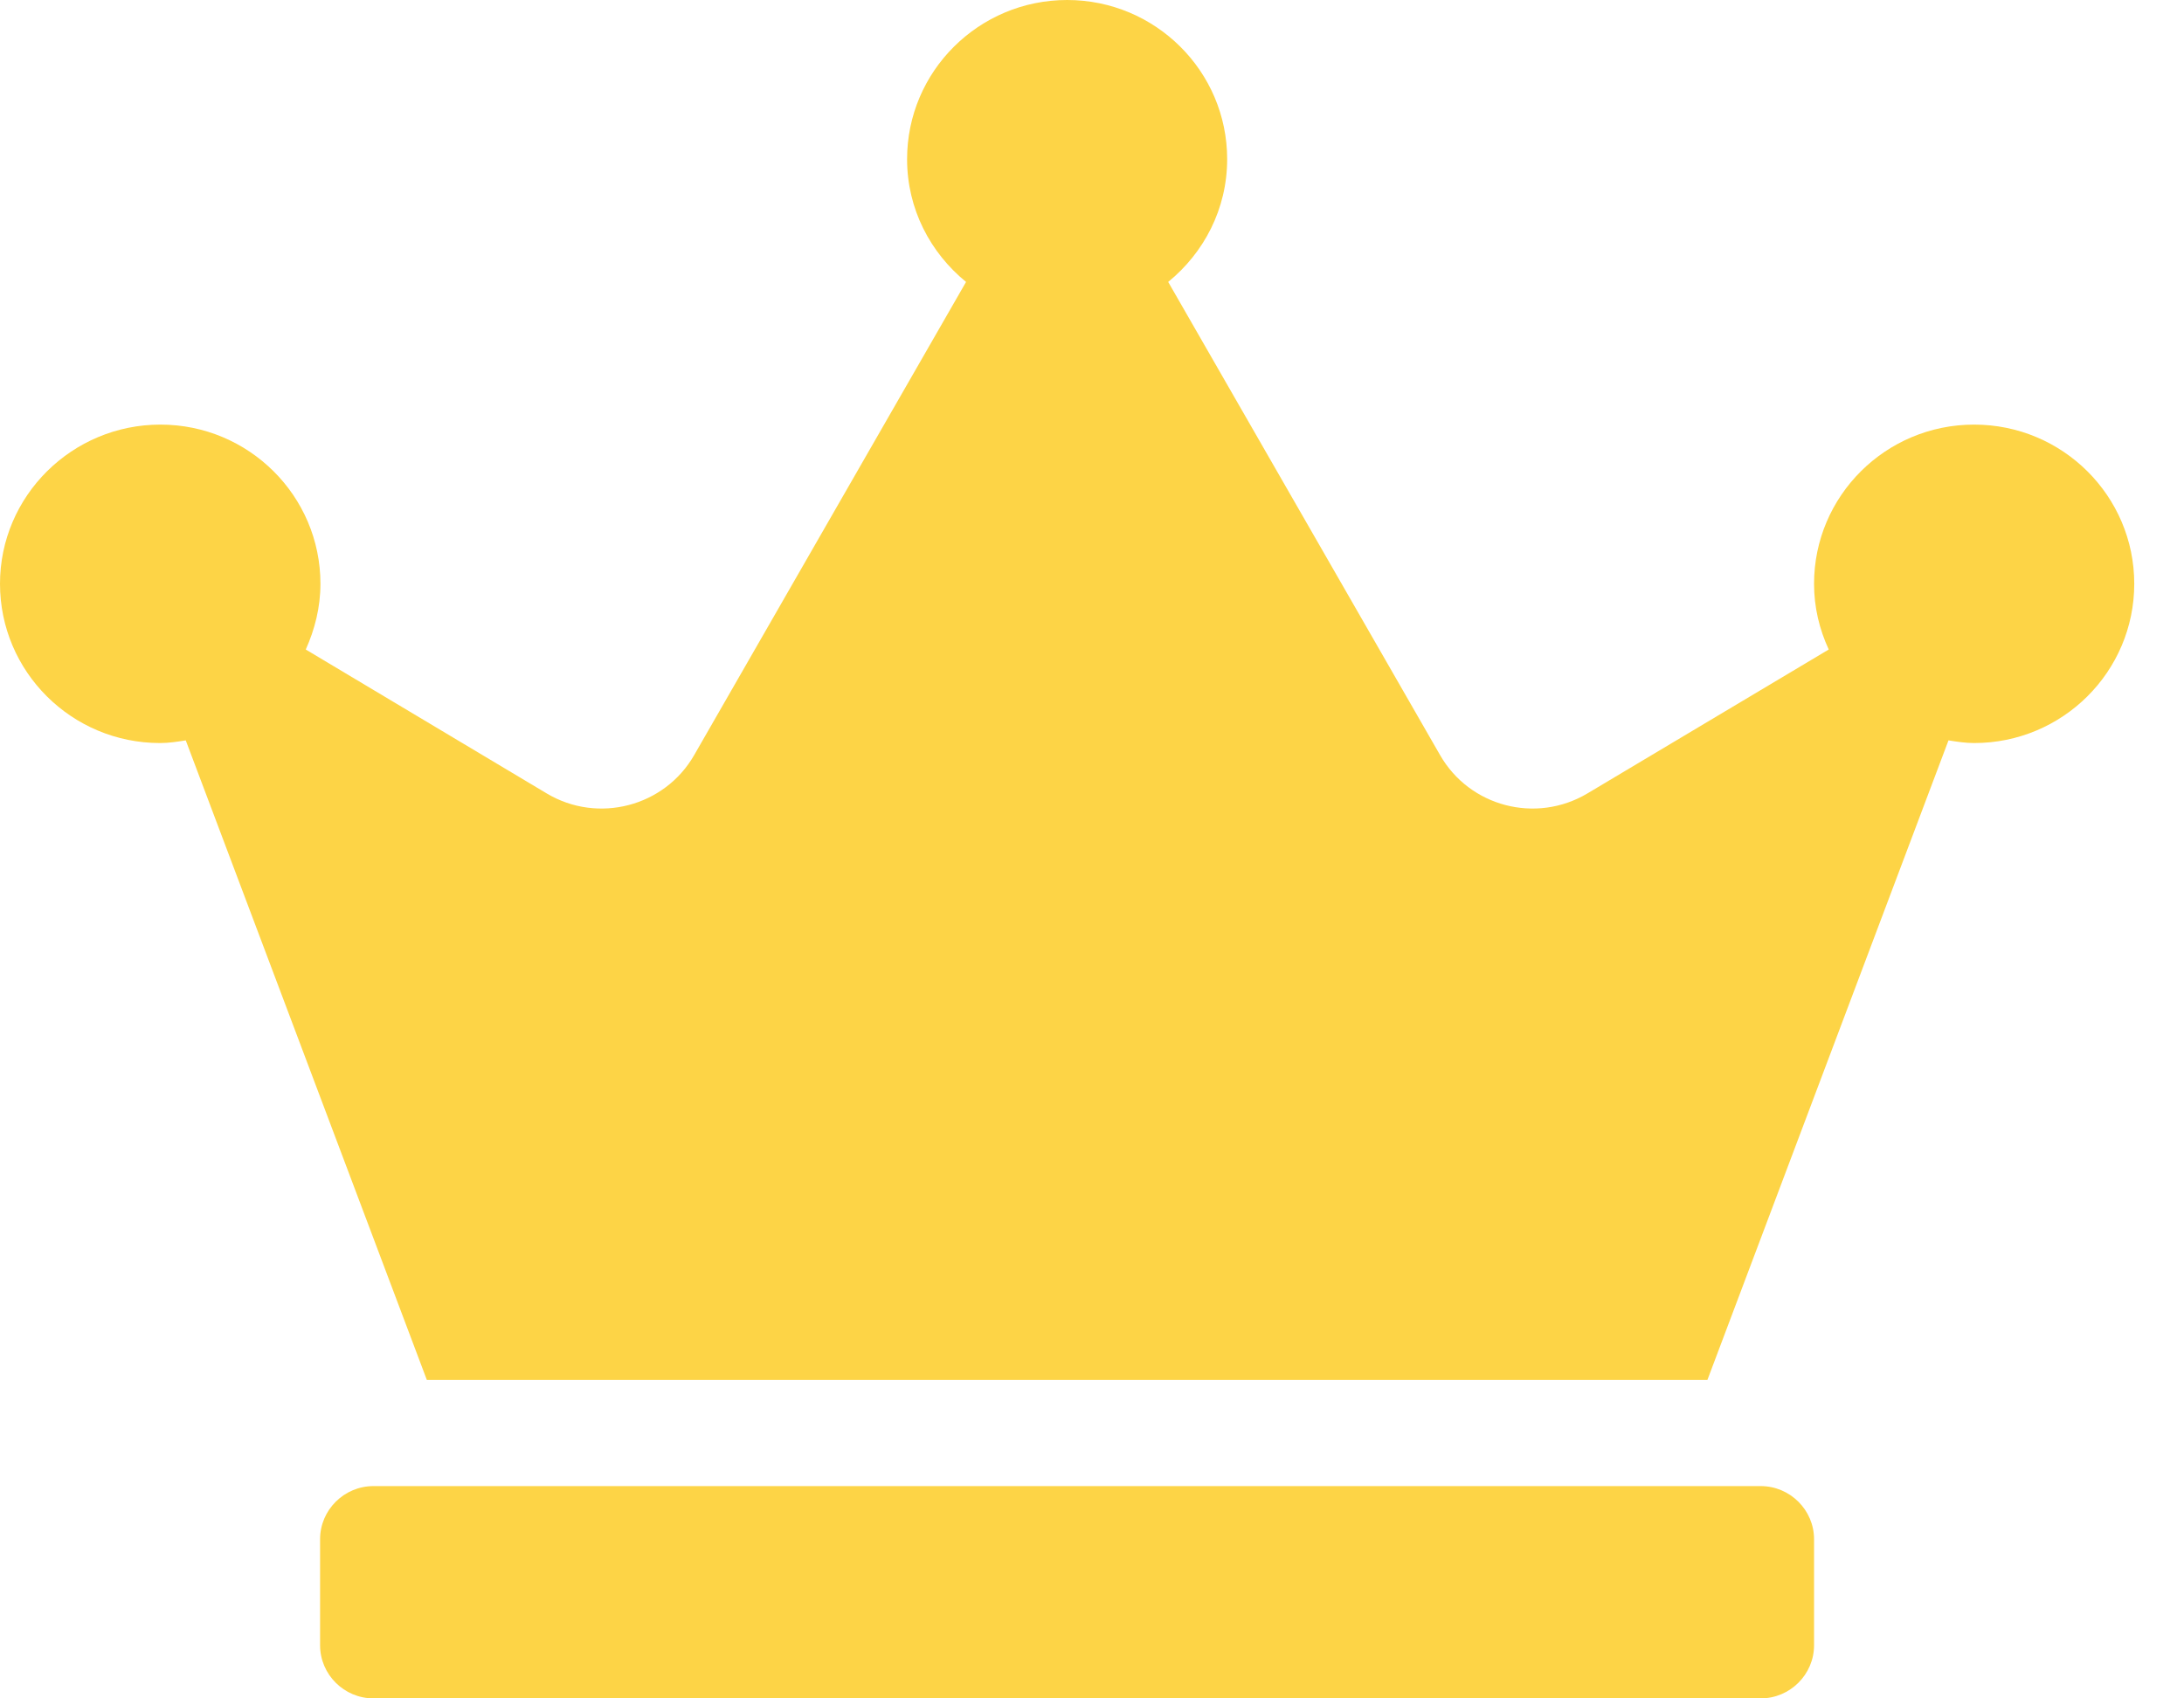 <svg width="18" height="14" viewBox="0 0 18 14" fill="none" xmlns="http://www.w3.org/2000/svg">
<g id="8541713_crown_icon 3" clip-path="url(#clip0_18_4029)">
<path id="Vector" d="M14.511 12.25H3.078C2.836 12.25 2.638 12.447 2.638 12.688V13.562C2.638 13.803 2.836 14 3.078 14H14.511C14.753 14 14.951 13.803 14.951 13.562V12.688C14.951 12.447 14.753 12.25 14.511 12.25ZM16.27 3.5C15.542 3.5 14.951 4.088 14.951 4.812C14.951 5.007 14.995 5.187 15.072 5.354L13.082 6.541C12.659 6.792 12.112 6.65 11.868 6.223L9.628 2.324C9.922 2.084 10.114 1.723 10.114 1.312C10.114 0.588 9.523 0 8.795 0C8.067 0 7.476 0.588 7.476 1.312C7.476 1.723 7.668 2.084 7.962 2.324L5.722 6.223C5.478 6.65 4.928 6.792 4.507 6.541L2.52 5.354C2.594 5.19 2.641 5.007 2.641 4.812C2.641 4.088 2.05 3.5 1.322 3.5C0.594 3.5 0 4.088 0 4.812C0 5.537 0.591 6.125 1.319 6.125C1.391 6.125 1.462 6.114 1.531 6.103L3.518 11.375H14.072L16.059 6.103C16.128 6.114 16.199 6.125 16.27 6.125C16.999 6.125 17.59 5.537 17.59 4.812C17.59 4.088 16.999 3.5 16.27 3.5Z" fill="#FDD446"/>
</g>
<defs>
<clipPath id="clip0_18_4029">
<rect width="17.59" height="14" fill="white"/>
</clipPath>
</defs>
</svg>
